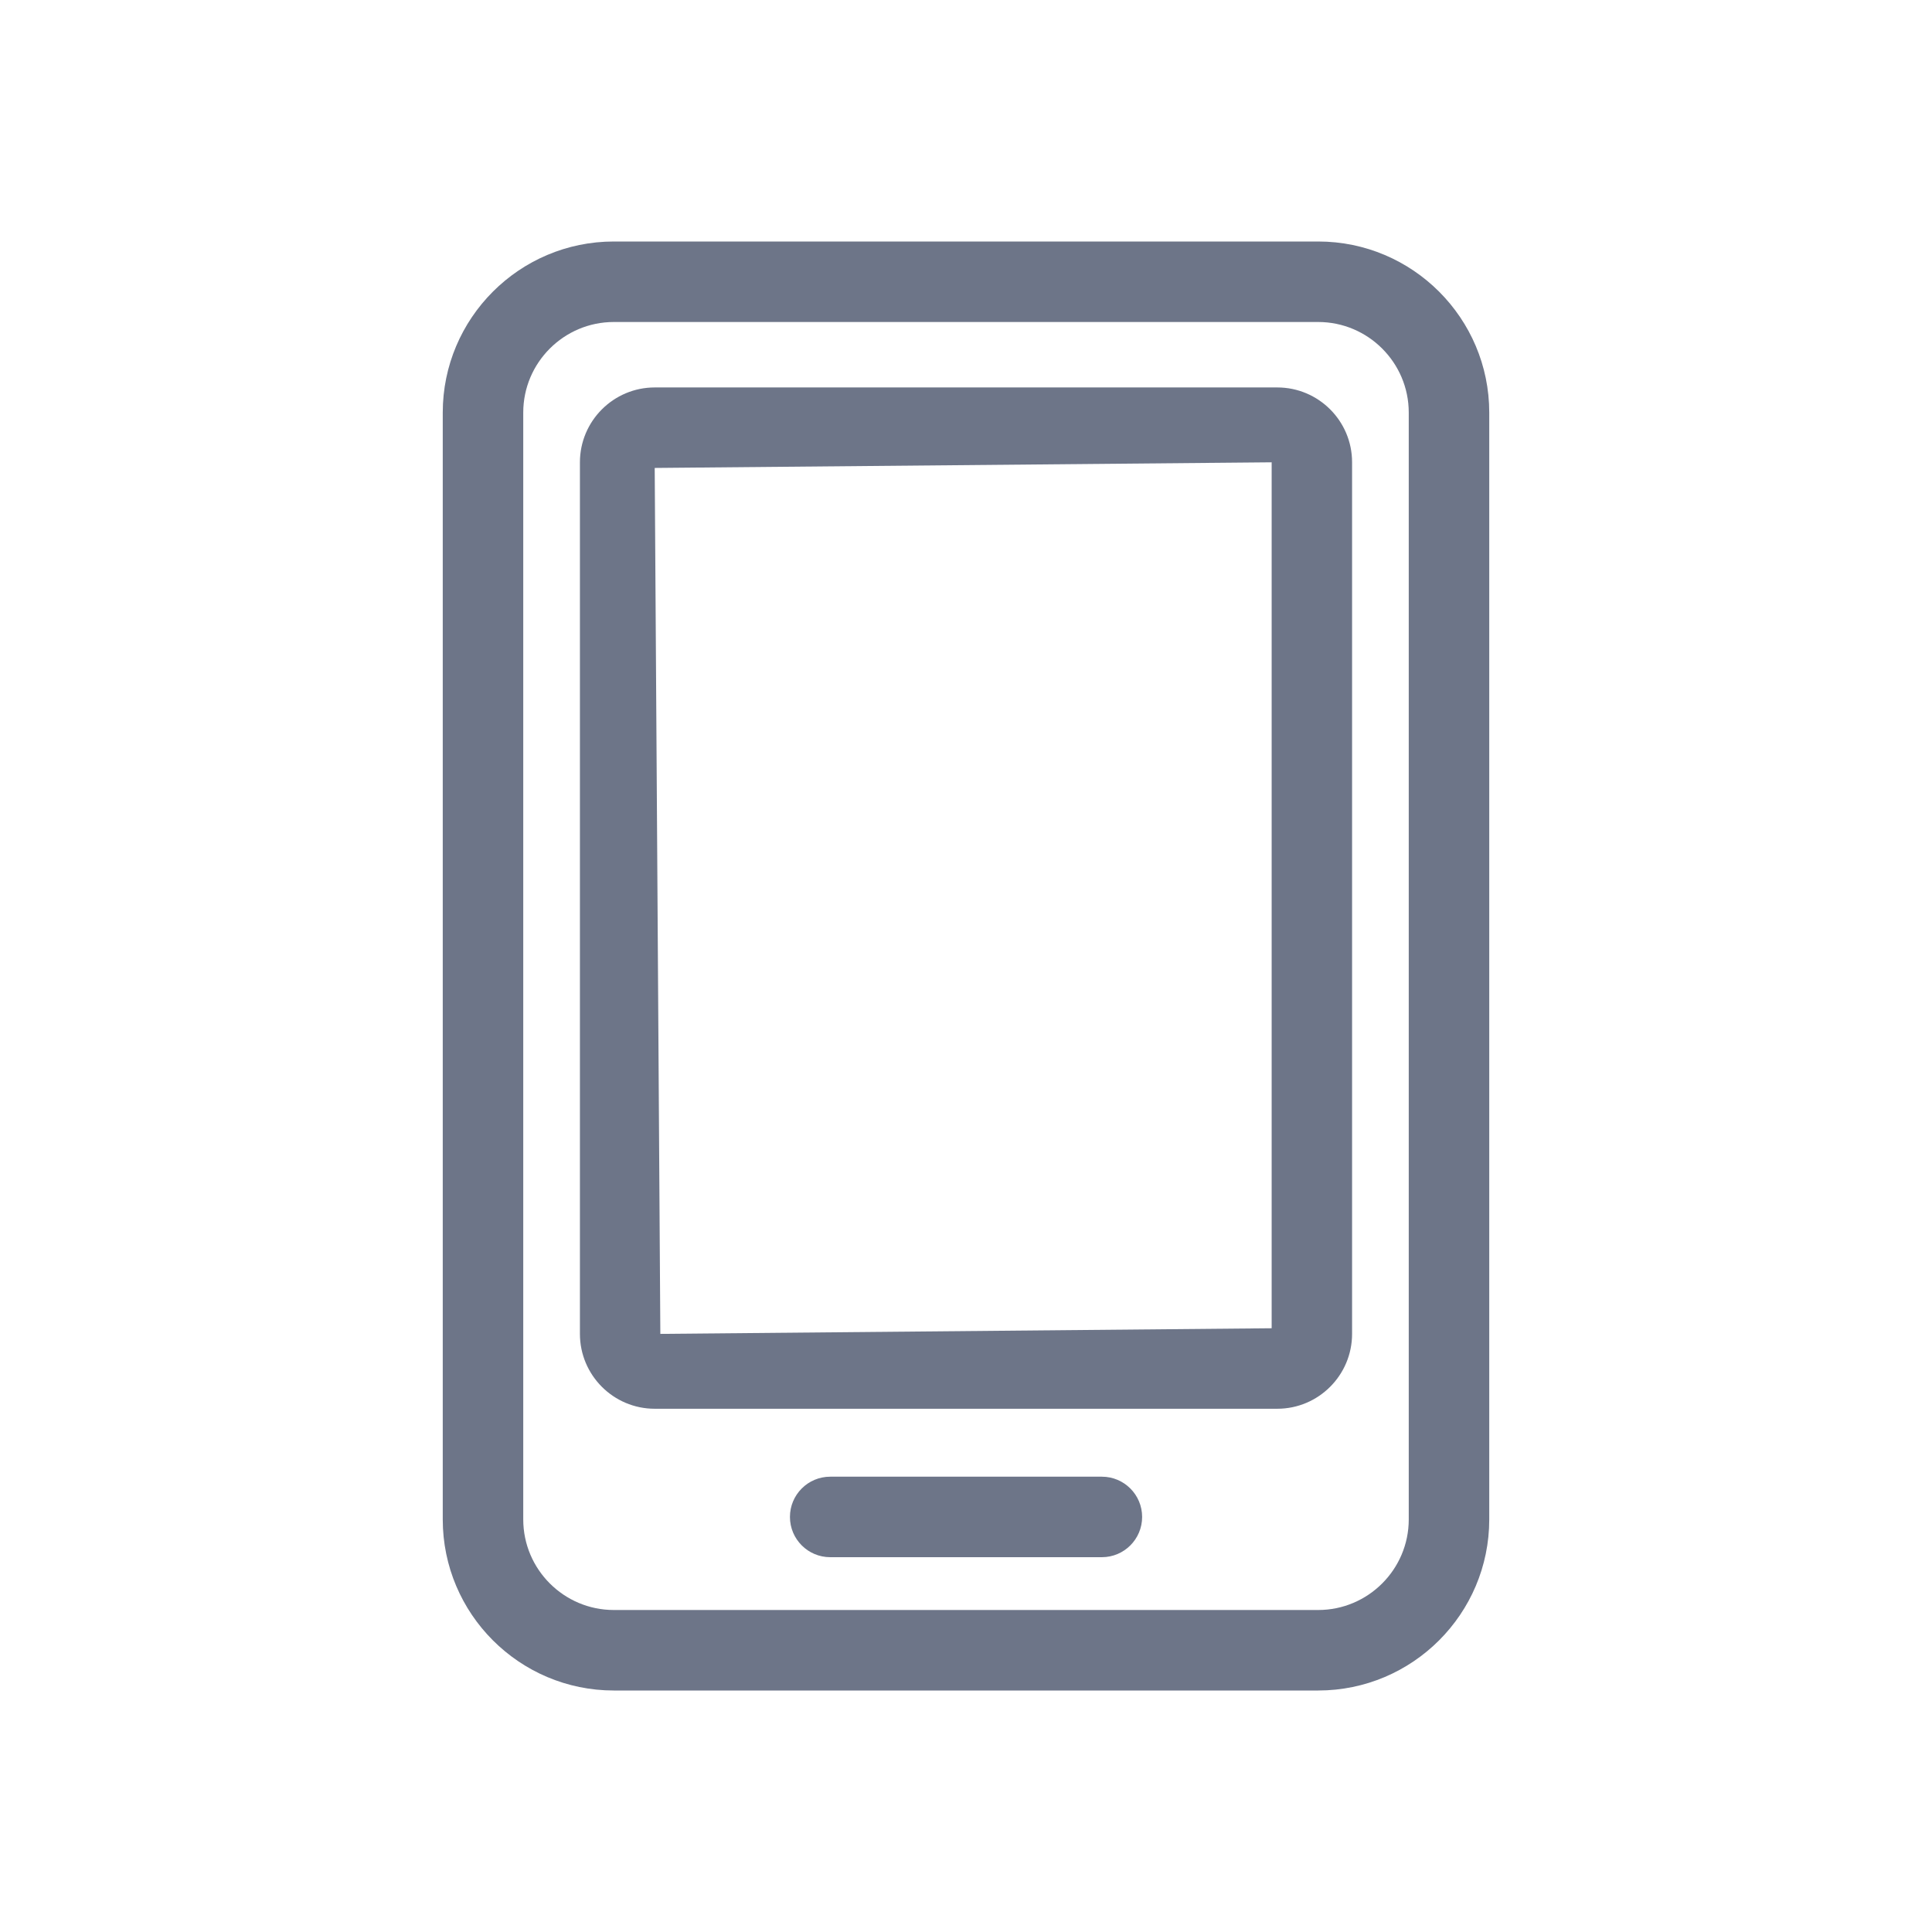 <?xml version="1.0" ?><!-- Uploaded to: SVG Repo, www.svgrepo.com, Generator: SVG Repo Mixer Tools -->
<svg fill="#6D7588" width="800px" height="800px" viewBox="0 0 24 24" id="Layer_2" version="1.1" xml:space="preserve" xmlns="http://www.w3.org/2000/svg" xmlns:xlink="http://www.w3.org/1999/xlink"><path d="M16.375,3h-8.75C6.453,3,5.5,3.953,5.5,5.125v13.75C5.5,20.047,6.453,21,7.625,21h8.75c1.172,0,2.125-0.953,2.125-2.125  V5.125C18.5,3.953,17.547,3,16.375,3z M17.5,18.875c0,0.62-0.505,1.125-1.125,1.125h-8.75C7.005,20,6.5,19.495,6.5,18.875V5.125  C6.5,4.505,7.005,4,7.625,4h8.75c0.62,0,1.125,0.505,1.125,1.125V18.875z"/><path d="M15.867,4.813H8.133c-0.512,0-0.929,0.417-0.929,0.93V16.57c0,0.513,0.417,0.93,0.929,0.93h7.734  c0.512,0,0.929-0.417,0.929-0.93V5.742C16.796,5.229,16.379,4.813,15.867,4.813z M15.796,16.5l-7.593,0.07L8.133,5.813l7.664-0.07  V16.5z"/><path d="M13.688,18.344h-3.375c-0.276,0-0.5,0.224-0.5,0.5s0.224,0.5,0.5,0.5h3.375c0.276,0,0.5-0.224,0.5-0.5  S13.964,18.344,13.688,18.344z"/></svg>
